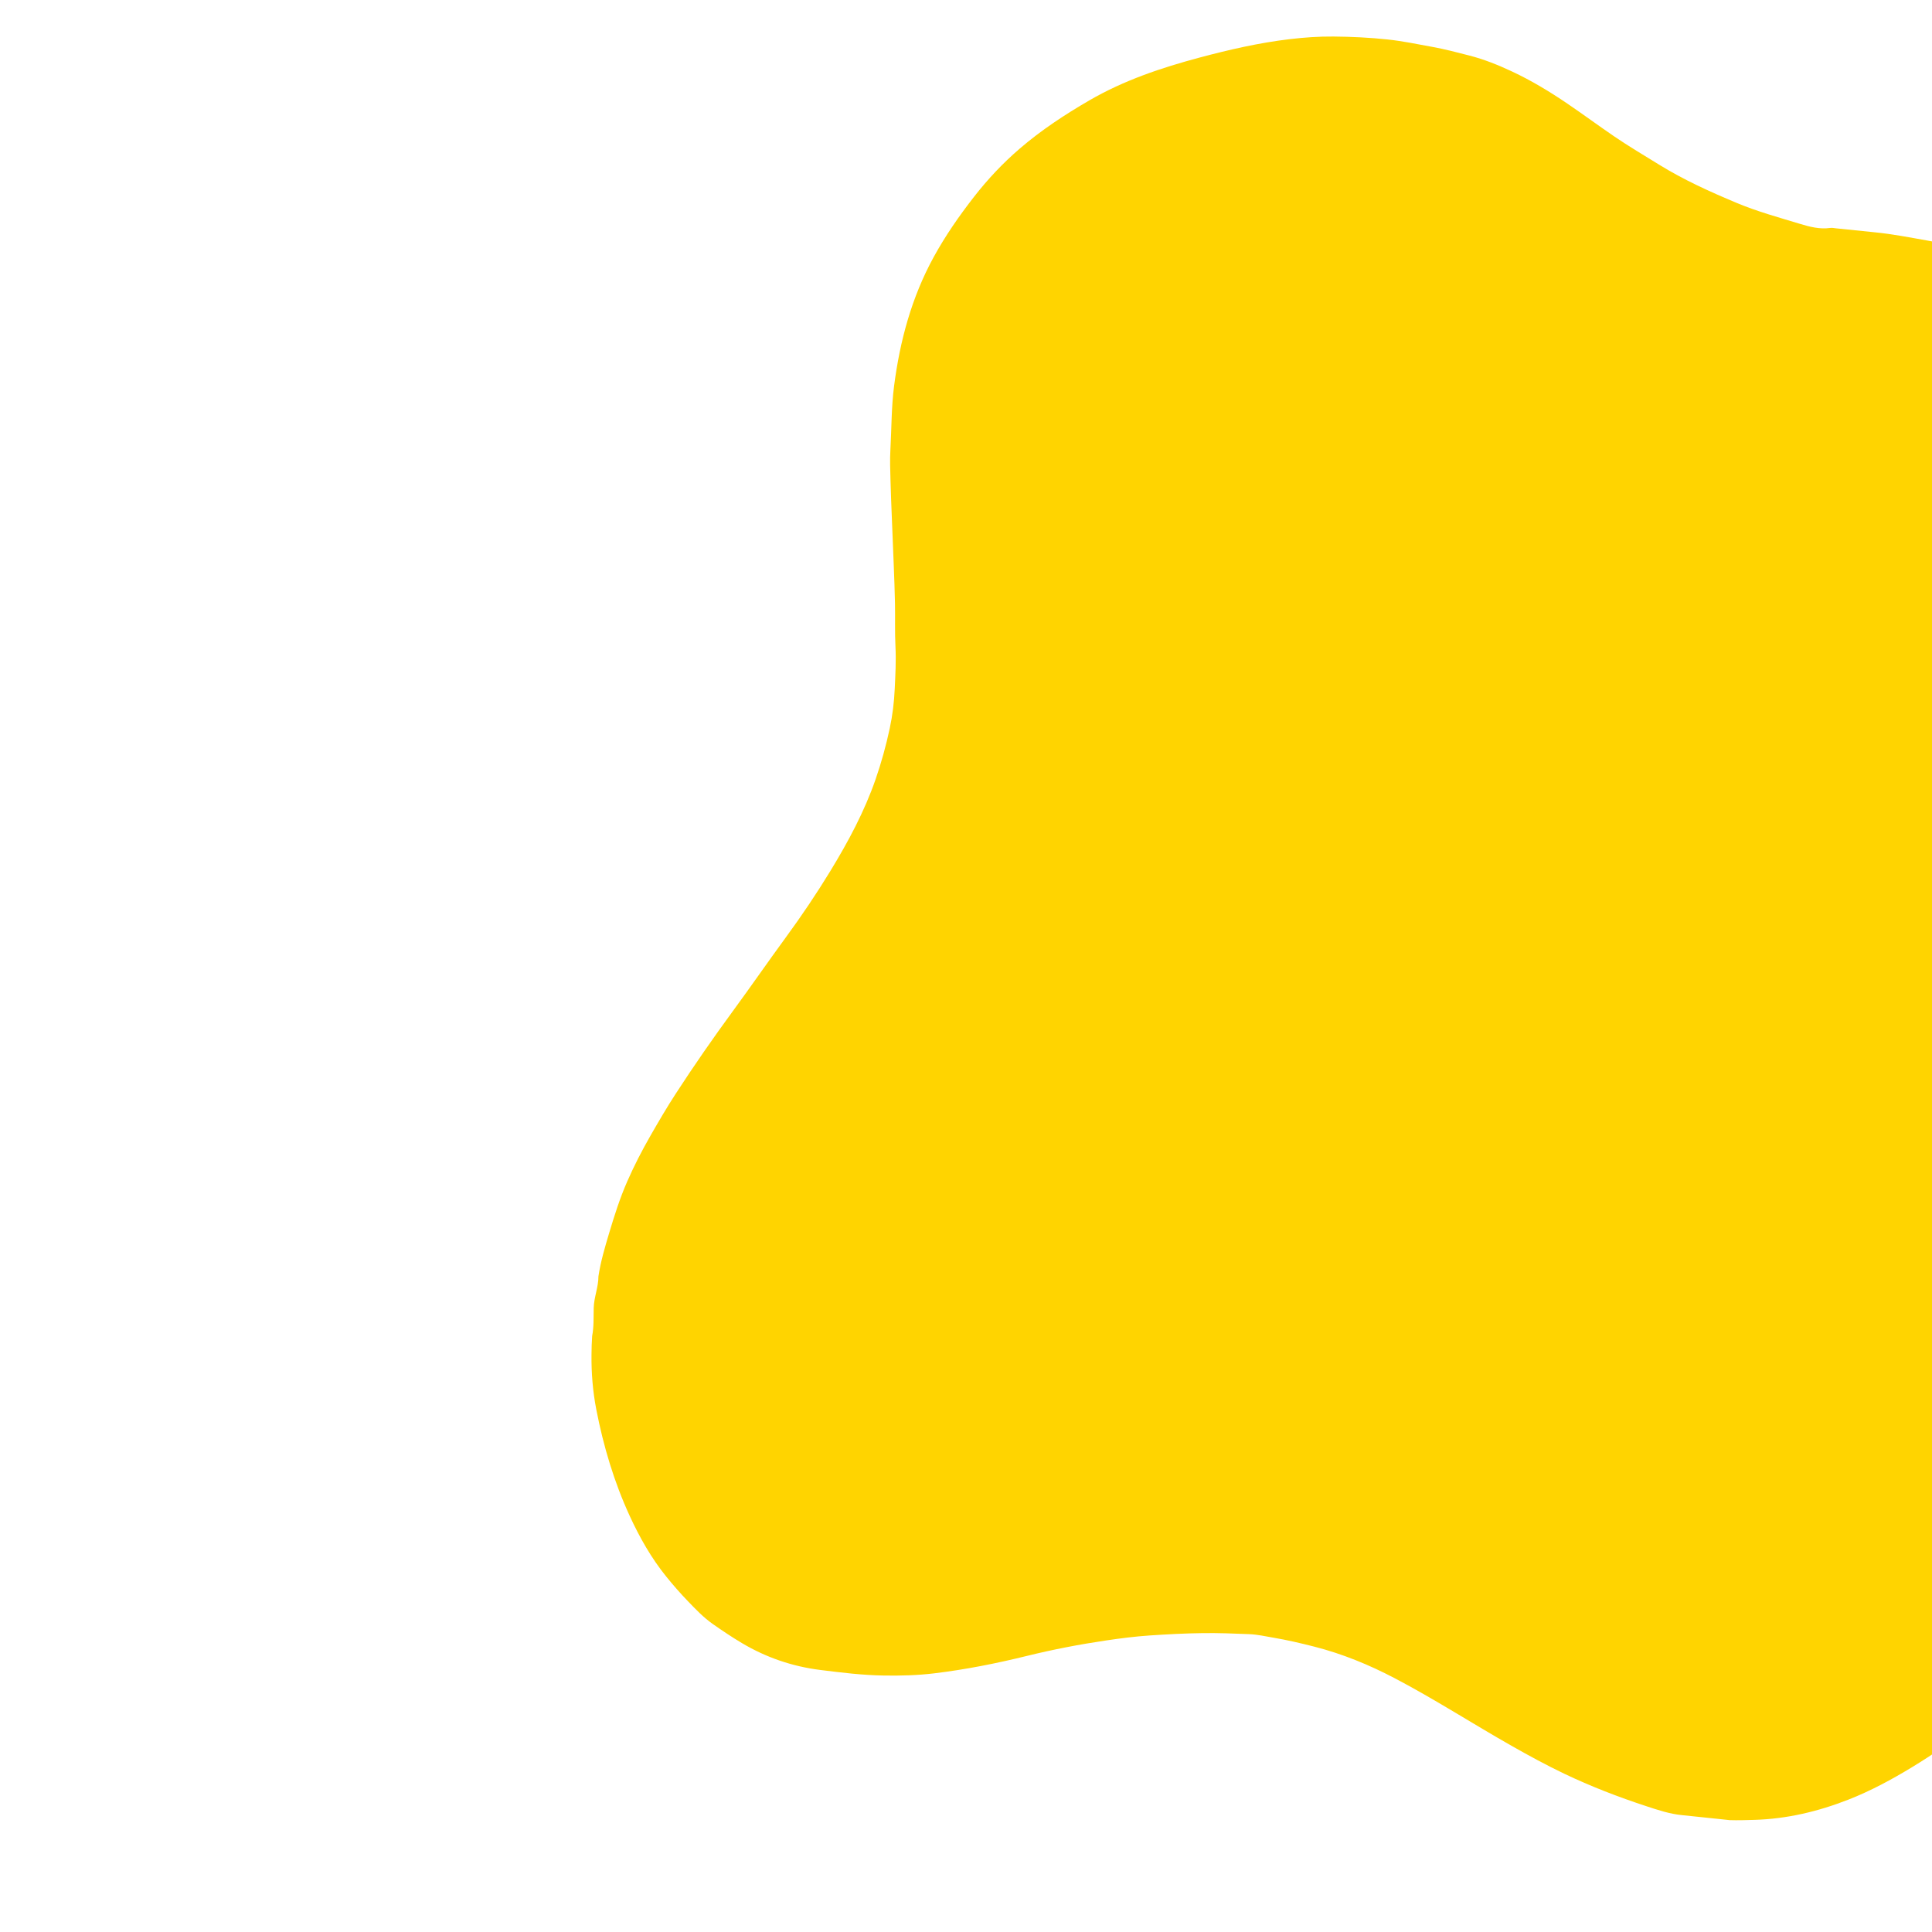 <svg xmlns="http://www.w3.org/2000/svg" xmlns:xlink="http://www.w3.org/1999/xlink" width="1080" zoomAndPan="magnify" viewBox="0 0 810 810" height="1080" preserveAspectRatio="xMidYMid meet" version="1.0"><defs><clipPath id="740b41175a"><path d="M 247 15 L 810 15 L 810 764 L 247 764 Z M 247 15 " clip-rule="nonzero"/></clipPath><clipPath id="d1a706e5e2"><path d="M 307.621 -12.344 L 993.078 59.859 L 916.867 783.359 L 231.41 711.152 Z M 307.621 -12.344 " clip-rule="nonzero"/></clipPath><clipPath id="019c7dce20"><path d="M 307.621 -12.344 L 993.078 59.859 L 916.867 783.359 L 231.41 711.152 Z M 307.621 -12.344 " clip-rule="nonzero"/></clipPath></defs><g clip-path="url(#740b41175a)"><g clip-path="url(#d1a706e5e2)"><g clip-path="url(#019c7dce20)"><path fill="#ffd400" d="M 725.176 763.098 C 723.934 762.965 722.688 762.828 721.445 762.699 C 716.016 762.133 710.59 761.562 705.16 761 C 700.039 760.504 695.172 758.875 690.348 757.293 C 678.566 753.43 666.992 748.977 655.793 743.625 C 648.27 740.023 640.941 736.035 633.688 731.918 C 617.27 722.602 601.398 712.332 584.668 703.562 C 573.938 697.938 562.785 693.363 551.008 690.359 C 545.359 688.918 539.707 687.598 533.949 686.617 C 530.559 686.039 527.188 685.266 523.758 685.125 C 517.32 684.855 510.883 684.613 504.426 684.691 C 496.934 684.777 489.469 685.176 482.004 685.676 C 475.867 686.09 469.773 686.871 463.715 687.77 C 452.578 689.418 441.512 691.547 430.582 694.238 C 417.715 697.406 404.754 699.984 391.594 701.562 C 384.559 702.406 377.52 702.594 370.426 702.473 C 361.52 702.324 352.723 701.242 343.934 700.141 C 332.242 698.68 321.25 694.934 311.074 688.883 C 306.855 686.379 302.797 683.648 298.781 680.832 C 294.902 678.109 291.688 674.699 288.434 671.332 C 285.246 668.031 282.223 664.574 279.332 660.996 C 273.055 653.23 268.184 644.617 264.031 635.605 C 257.453 621.32 252.988 606.328 249.996 590.918 C 248.531 583.355 247.902 575.676 247.992 567.938 C 248.02 565.328 248.066 562.73 248.262 560.137 C 249.016 556.234 248.82 552.281 248.918 548.34 C 249.031 543.848 250.902 539.621 250.895 535.113 C 251.836 528.918 253.602 522.926 255.395 516.941 C 257.582 509.656 259.867 502.406 262.93 495.418 C 265.824 488.809 269.113 482.414 272.695 476.172 C 276.125 470.191 279.602 464.23 283.359 458.457 C 290.984 446.723 298.961 435.227 307.238 423.934 C 314.77 413.664 322.012 403.18 329.535 392.902 C 336.141 383.871 342.383 374.602 348.203 365.055 C 355.648 352.828 362.41 340.246 367.117 326.656 C 369.539 319.664 371.488 312.562 373.039 305.312 C 374.207 299.859 374.863 294.363 375.117 288.859 C 375.395 282.945 375.723 277.02 375.426 271.066 C 375.125 265.043 375.34 258.992 375.227 252.957 C 375.129 247.652 374.91 242.352 374.711 237.043 C 374.469 230.598 374.184 224.152 373.934 217.707 C 373.719 212.199 373.48 206.688 373.34 201.176 C 373.234 197.012 373.059 192.836 373.297 188.688 C 373.797 179.73 373.699 170.73 374.848 161.828 C 377.301 142.867 382.207 124.641 391.461 107.754 C 396.34 98.844 402.121 90.531 408.352 82.527 C 414.07 75.18 420.406 68.438 427.48 62.348 C 436.535 54.559 446.422 48.059 456.727 42.078 C 471.227 33.664 486.941 28.402 503 24.117 C 515.391 20.809 527.906 17.934 540.676 16.422 C 546.766 15.699 552.875 15.262 559.039 15.316 C 566.66 15.383 574.242 15.746 581.816 16.555 C 588.047 17.219 594.16 18.496 600.305 19.617 C 605.648 20.586 610.867 21.953 616.105 23.305 C 622.285 24.895 628.176 27.281 633.938 29.977 C 642.09 33.793 649.77 38.441 657.203 43.496 C 663.762 47.957 670.148 52.668 676.699 57.141 C 682.82 61.324 689.215 65.09 695.52 68.996 C 705.852 75.391 716.855 80.359 728.031 85.043 C 736.703 88.68 745.742 91.148 754.695 93.867 C 758.73 95.09 762.949 96.191 767.324 95.566 C 768.133 95.449 768.992 95.648 769.82 95.734 C 775.23 96.285 780.633 96.867 786.043 97.398 C 793.316 98.109 800.465 99.508 807.652 100.777 C 813.195 101.754 818.719 102.836 824.191 104.066 C 831.809 105.777 839.223 108.258 846.492 111.133 C 855.531 114.715 864.355 118.777 872.57 123.969 C 881.926 129.879 891.031 136.203 899 143.957 C 908.328 153.031 914.516 163.996 918.328 176.43 C 920.637 183.961 922.289 191.59 922.465 199.441 C 922.633 206.844 921.984 214.188 920.539 221.52 C 918.074 233.98 912.633 245.203 906.984 256.379 C 900.758 268.691 895.492 281.406 891.434 294.582 C 889.969 299.332 888.793 304.23 888.344 309.246 C 887.812 315.184 886.992 321.098 886.57 327.043 C 886.211 332.125 886.426 337.238 886.531 342.34 C 886.68 349.215 887.156 356.062 887.762 362.902 C 888.547 371.734 889.504 380.559 891.652 389.168 C 894.41 400.199 897.461 411.16 900.492 422.121 C 901.719 426.543 903.141 430.922 904.664 435.254 C 907.508 443.336 910.469 451.375 913.434 459.414 C 916.863 468.73 920.453 477.984 923.789 487.328 C 928.031 499.223 932.367 511.102 934.949 523.512 C 937.156 534.137 938.875 544.848 939.227 555.699 C 939.449 562.672 939.391 569.672 938.488 576.625 C 937.961 581.637 937.434 586.645 936.902 591.652 C 934.516 610.707 927.082 627.691 915.98 643.234 C 909.324 652.551 901.336 660.562 892.844 668.164 C 884.988 675.199 877.141 682.246 868.723 688.59 C 862.301 693.434 855.957 698.375 849.859 703.598 C 841.93 710.383 834.145 717.332 826.027 723.891 C 818.305 730.125 810.156 735.715 801.68 740.871 C 793.109 746.082 784.305 750.836 774.969 754.496 C 762.277 759.473 749.16 762.602 735.453 762.992 C 732.027 763.098 728.602 763.207 725.176 763.098 Z M 725.176 763.098 " fill-opacity="1" fill-rule="nonzero"/></g></g></g></svg>